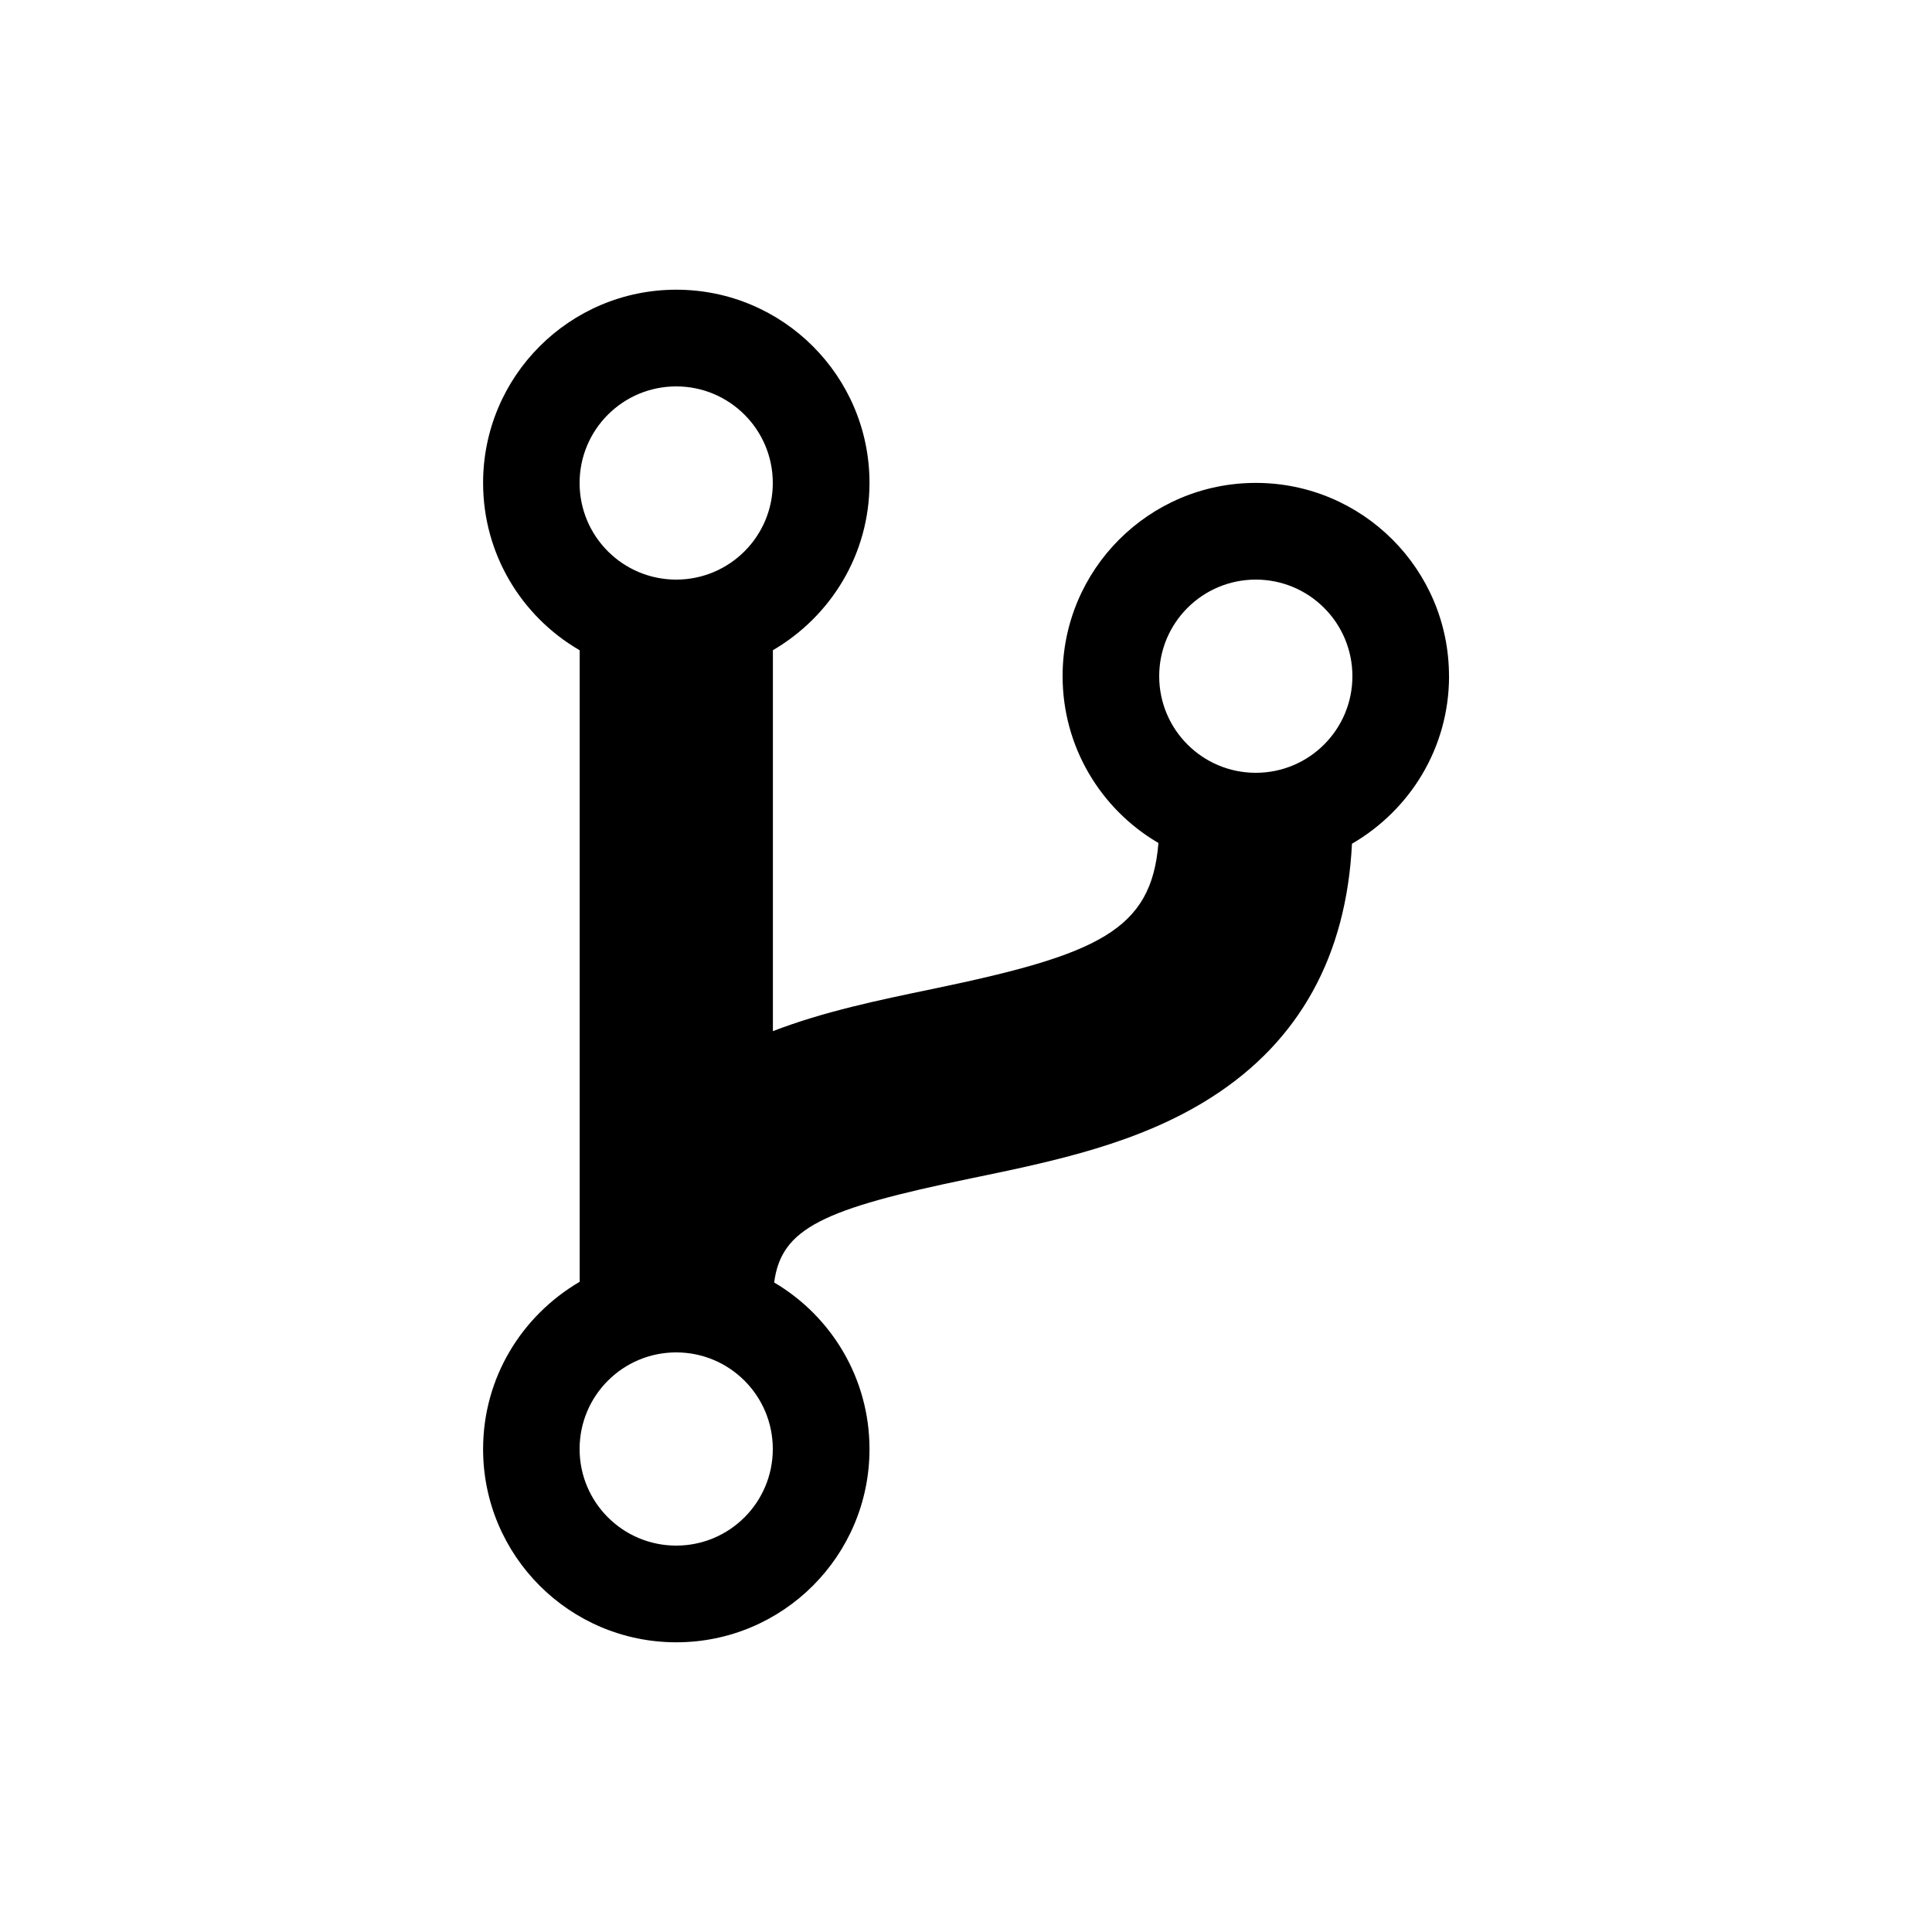 <!-- Generated by IcoMoon.io -->
<svg version="1.1" xmlns="http://www.w3.org/2000/svg" width="40" height="40" viewBox="0 0 40 40">
<title>io-git-branch</title>
<path d="M30 14c0-0.001 0-0.001 0-0.002 0-2.209-1.791-4-4-4s-4 1.791-4 4c0 1.466 0.789 2.748 1.965 3.444l0.019 0.010c-0.143 1.817-1.255 2.313-4.688 3.026-1.11 0.23-2.246 0.466-3.294 0.871v-7.887c1.204-0.704 2-1.991 2-3.464 0-2.209-1.791-4-4-4s-4 1.791-4 4c0 1.473 0.796 2.76 1.981 3.454l0.019 0.010v13.076c-1.204 0.705-2 1.991-2 3.464 0 2.209 1.791 4 4 4s4-1.791 4-4c0-1.462-0.785-2.741-1.956-3.439l-0.018-0.010c0.149-1.125 1-1.521 4.079-2.157 1.714-0.354 3.486-0.721 4.986-1.684 1.812-1.161 2.783-2.924 2.898-5.243 1.209-0.703 2.009-1.992 2.010-3.468v-0zM14 8c1.105 0 2 0.895 2 2s-0.895 2-2 2c-1.105 0-2-0.895-2-2v0c0-1.105 0.895-2 2-2v0zM14 32c-1.105 0-2-0.895-2-2s0.895-2 2-2c1.105 0 2 0.895 2 2v0c0 1.105-0.895 2-2 2v0zM26 16c-1.105 0-2-0.895-2-2s0.895-2 2-2c1.105 0 2 0.895 2 2v0c0 1.105-0.895 2-2 2v0z"></path>
</svg>
